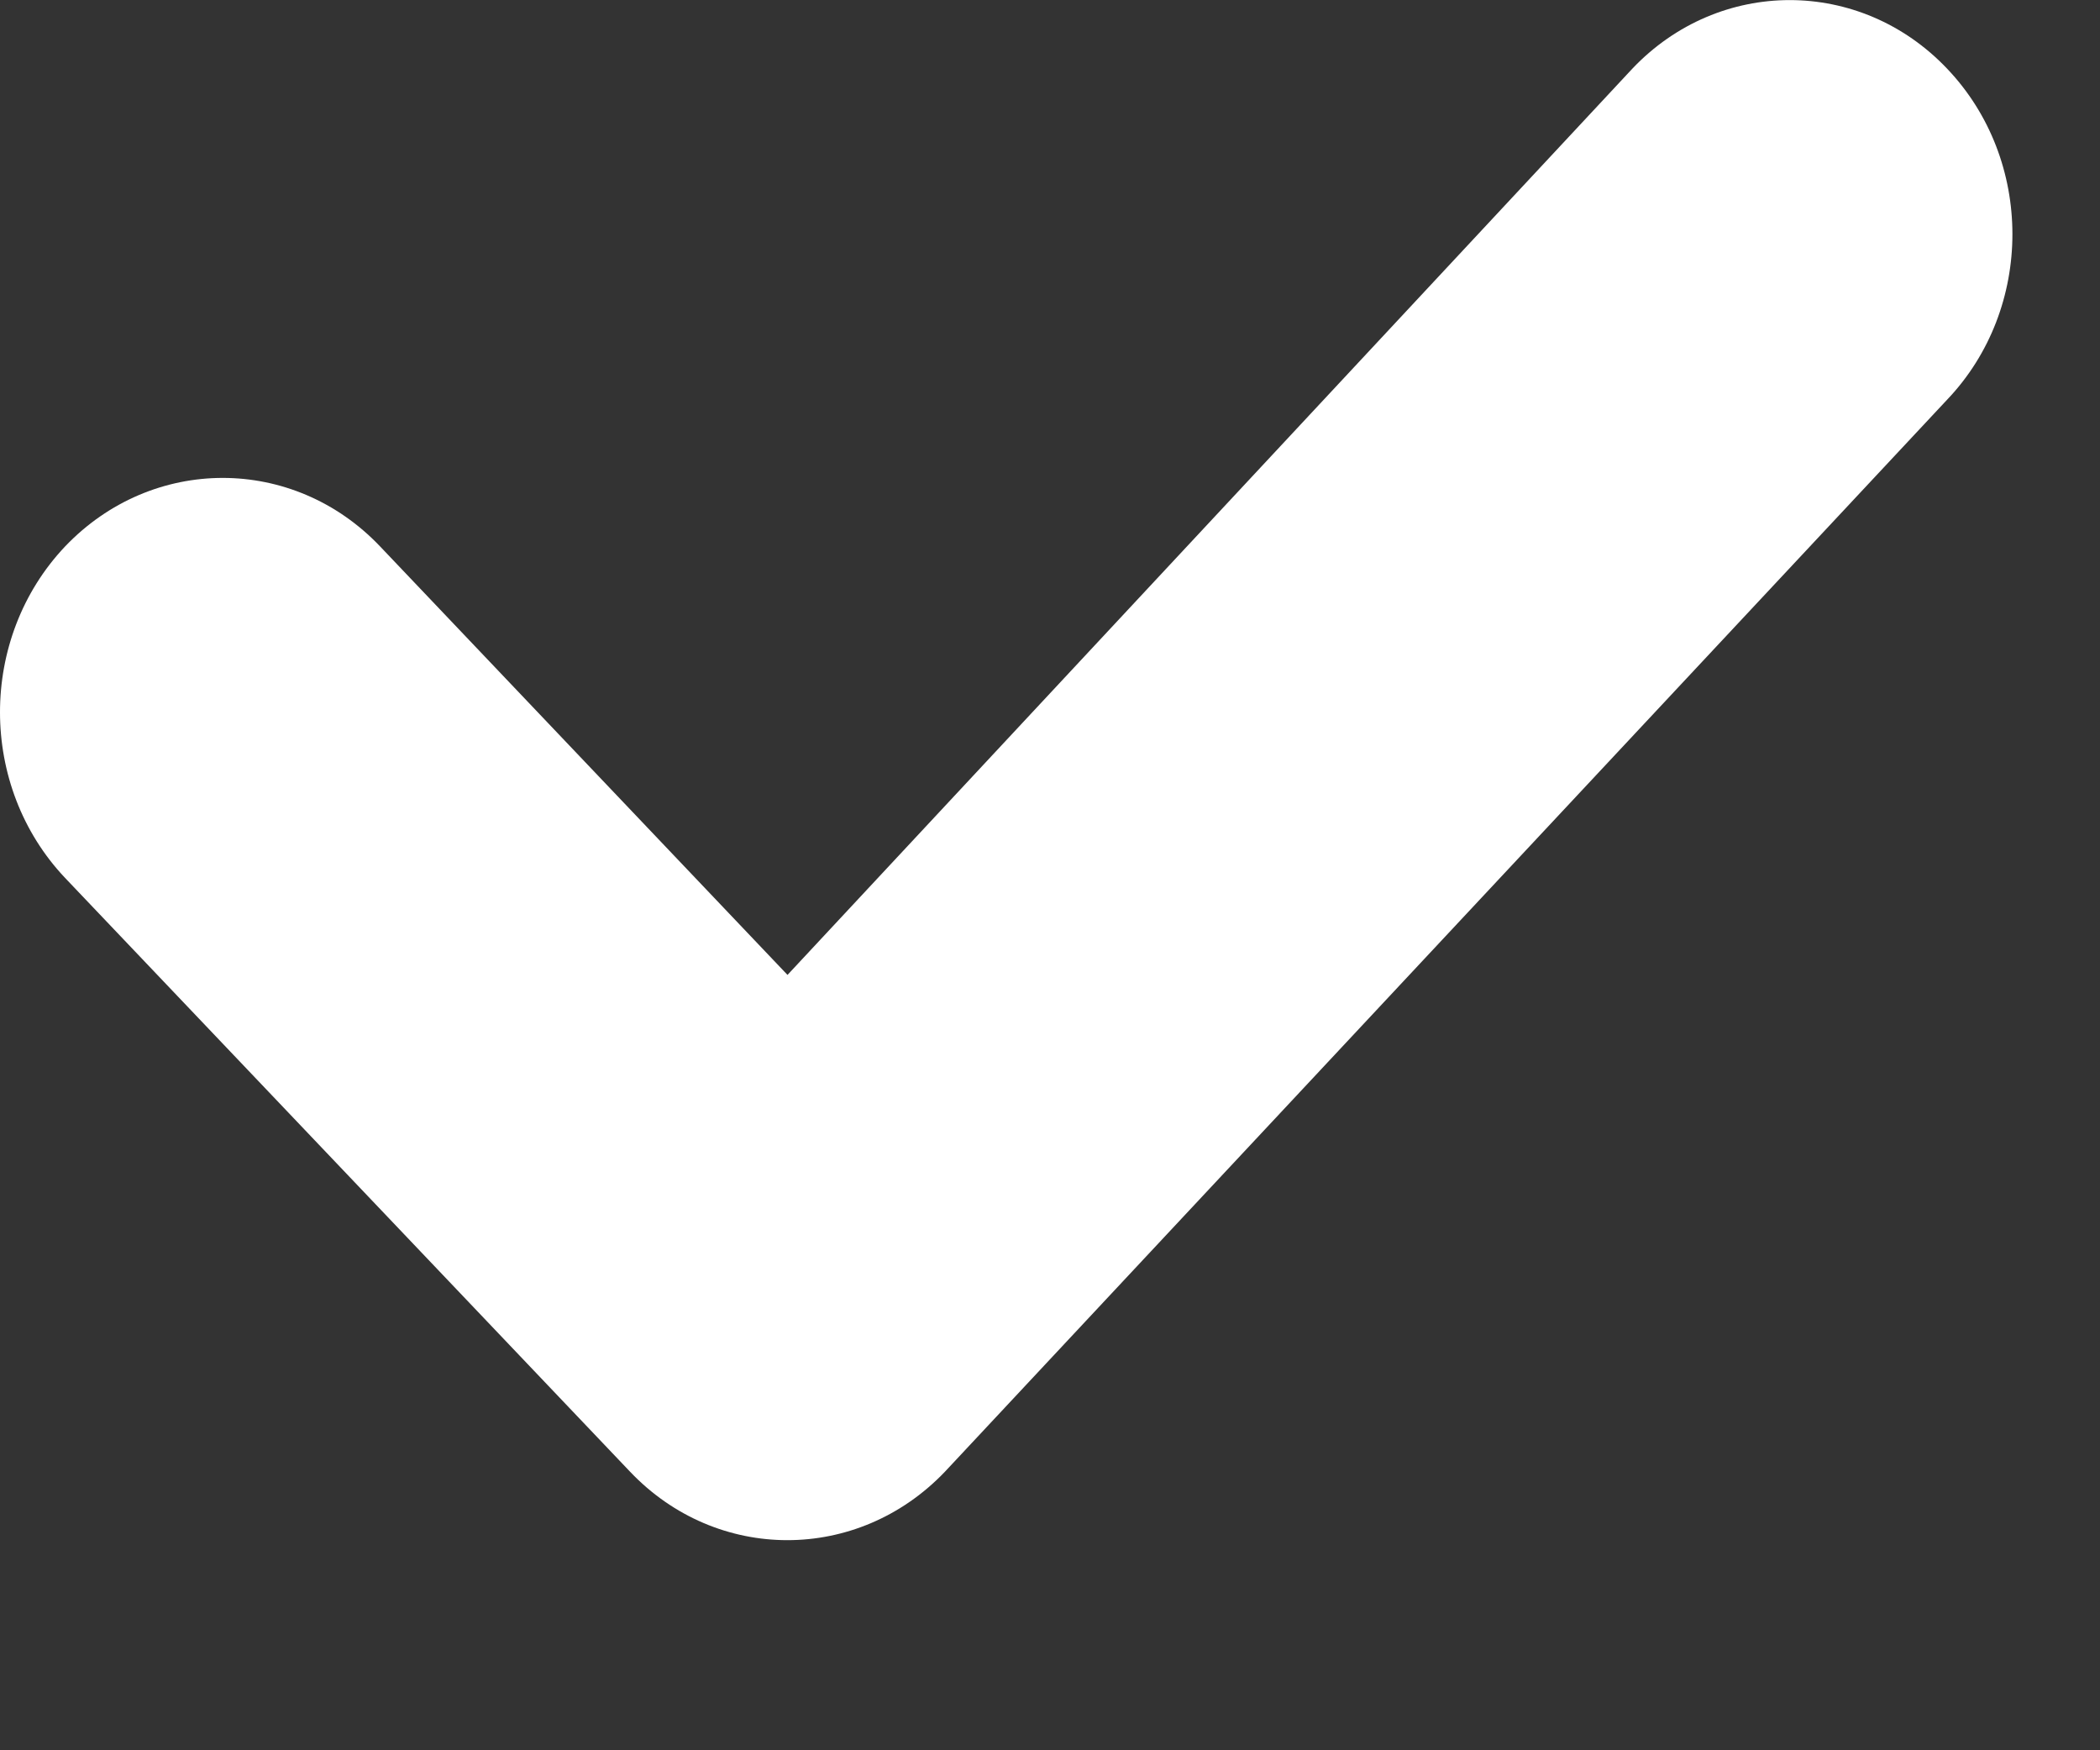 <svg width="6" height="5" viewBox="0 0 6 5" xmlns="http://www.w3.org/2000/svg">
<rect x="0" y="0" width="6" height="5" fill="#333333" stroke="none"/>
<path fill-rule="evenodd" clip-rule="evenodd" d="M5.563 1.142L2.7 4.204C2.451 4.465 2.048 4.465 1.8 4.204L0.186 2.508C-0.062 2.246 -0.062 1.823 0.186 1.561C0.435 1.3 0.838 1.3 1.086 1.561L2.25 2.785L4.664 0.196C4.912 -0.065 5.315 -0.065 5.563 0.196C5.812 0.457 5.812 0.881 5.563 1.142Z" fill="white"/>
</svg>
